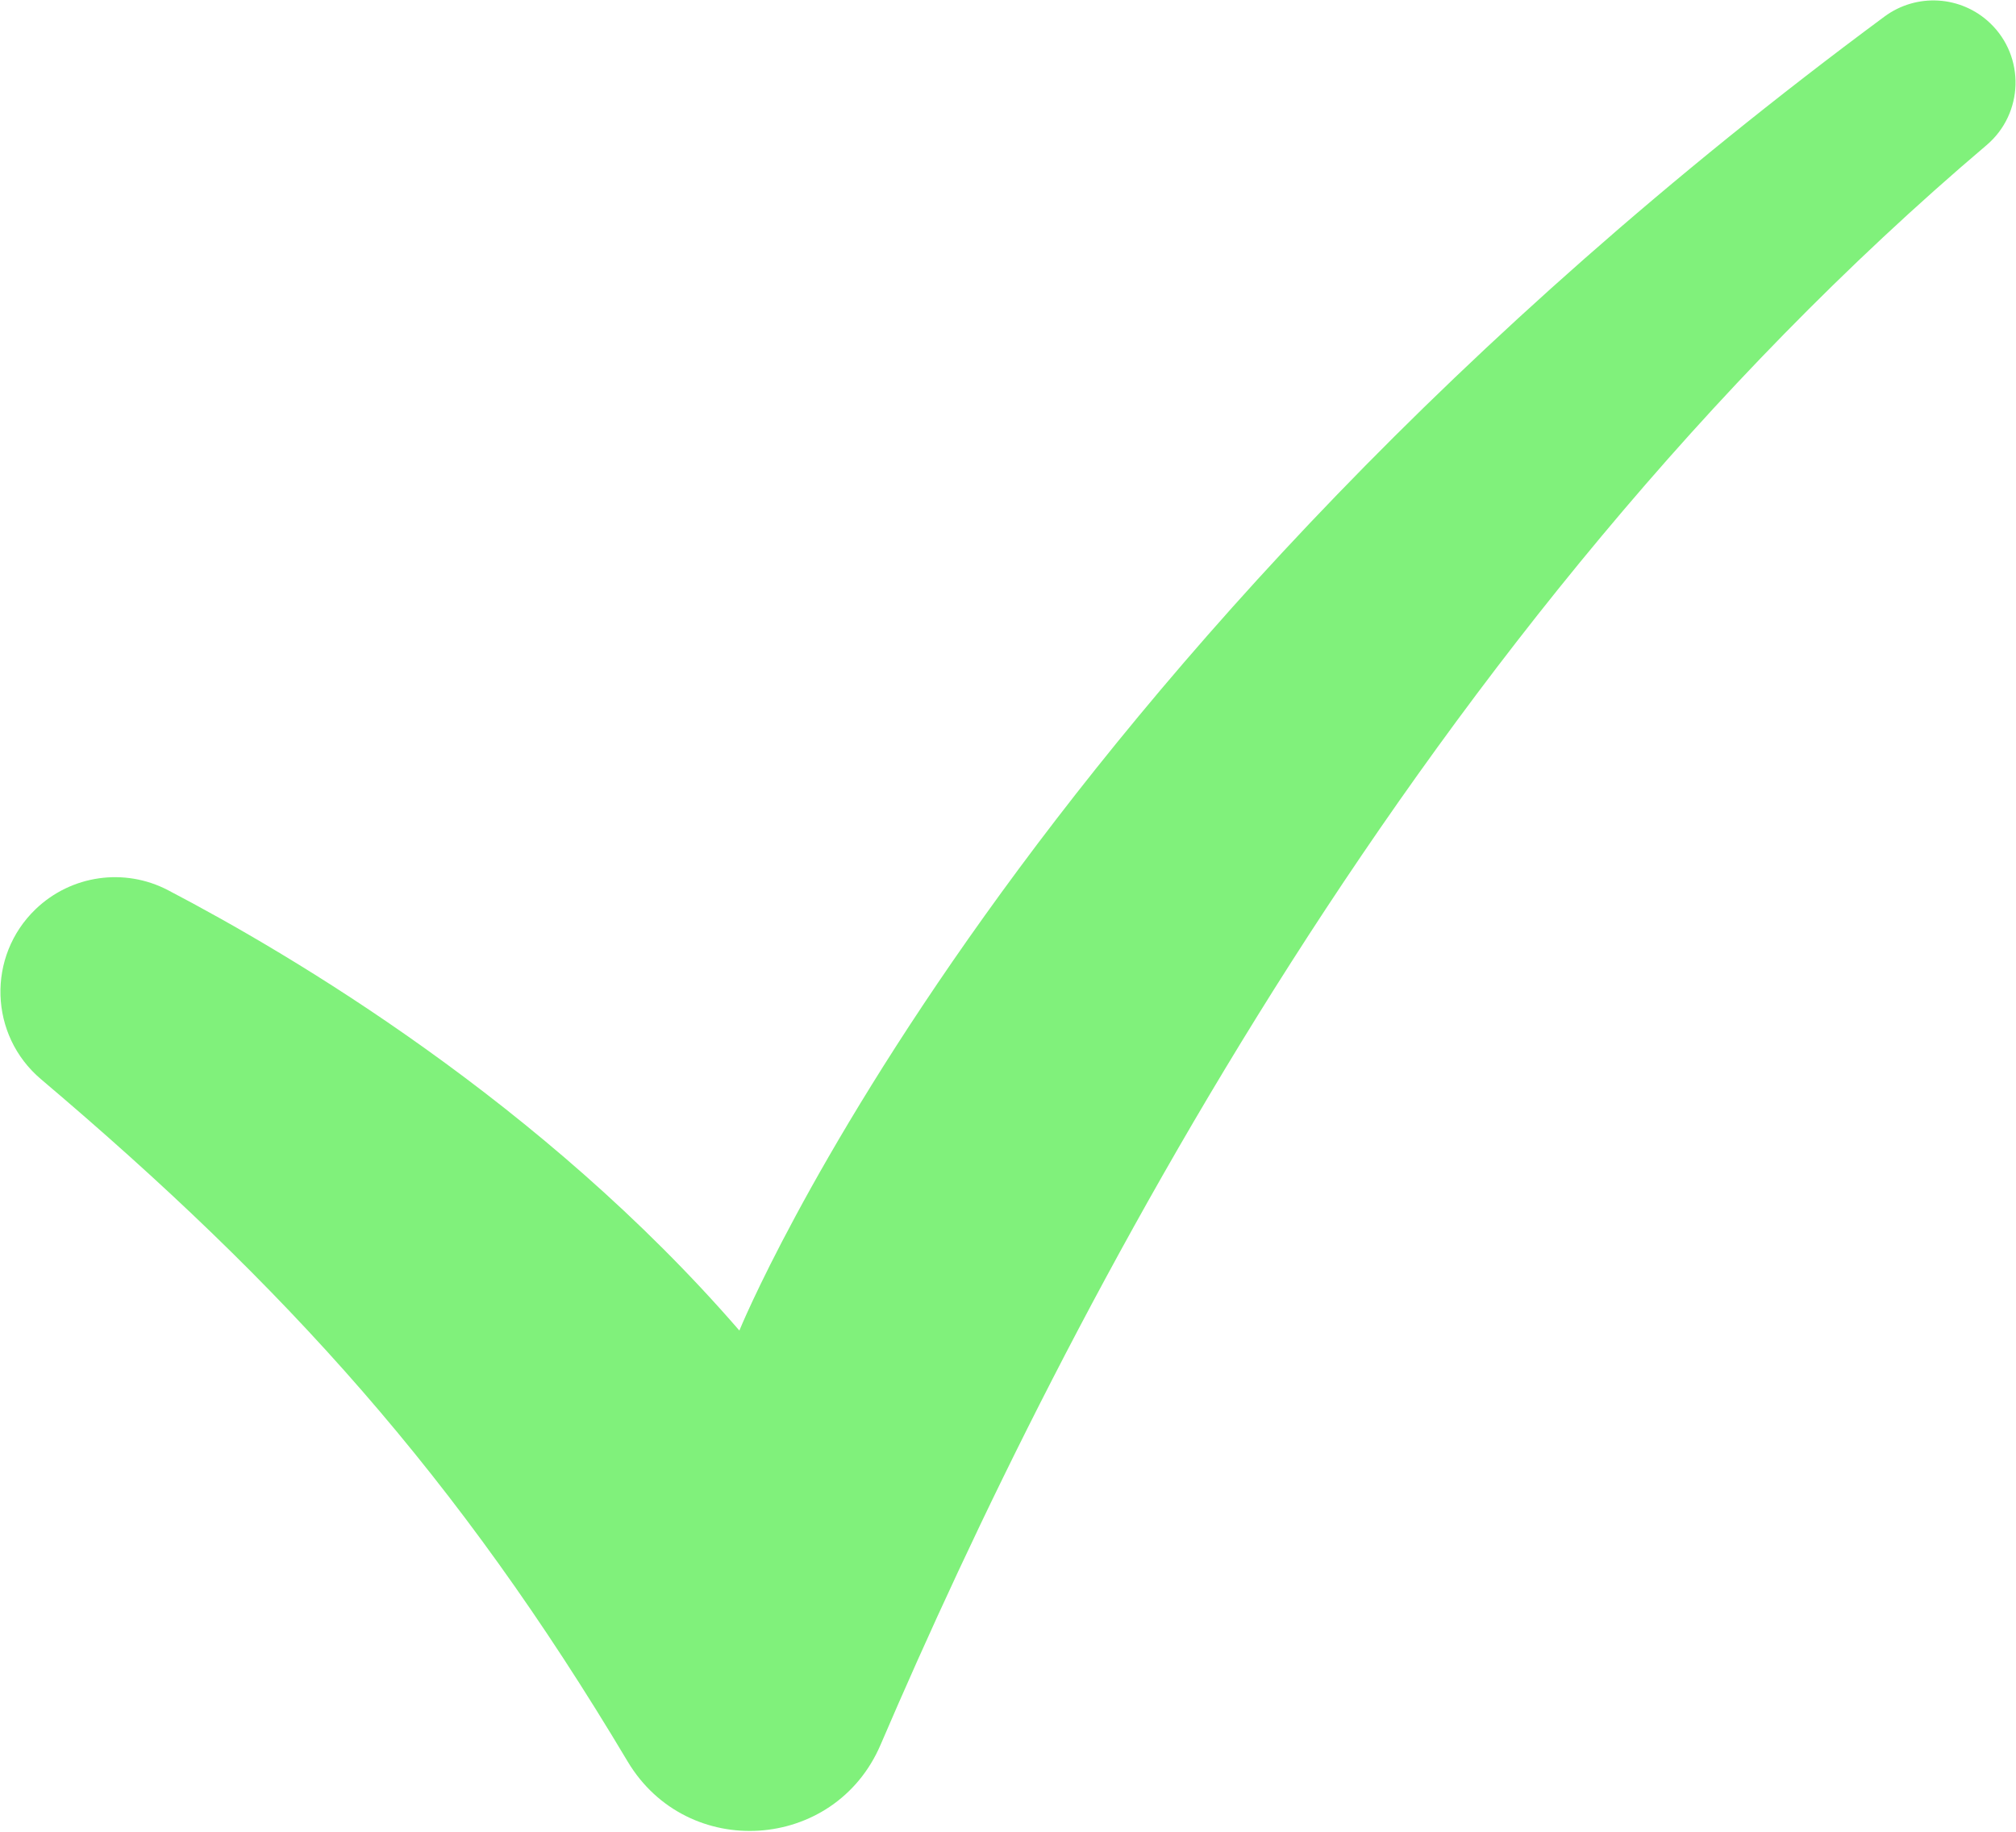 <?xml version="1.0" encoding="UTF-8" standalone="no"?><!DOCTYPE svg PUBLIC "-//W3C//DTD SVG 1.1//EN" "http://www.w3.org/Graphics/SVG/1.1/DTD/svg11.dtd"><svg width="100%" height="100%" viewBox="0 0 1010 918" version="1.1" xmlns="http://www.w3.org/2000/svg" xmlns:xlink="http://www.w3.org/1999/xlink" xml:space="preserve" xmlns:serif="http://www.serif.com/" style="fill-rule:evenodd;clip-rule:evenodd;stroke-linejoin:round;stroke-miterlimit:2;"><path d="M995.22,72.753c-283.325,240.366 -460.752,583.931 -554.078,801.467c-22.961,53.52 -96.887,58.33 -126.714,8.31c-85.256,-142.97 -171.231,-237.958 -293.92,-341.84c-25.969,-21.988 -27.184,-61.633 -2.636,-85.197c17.776,-17.063 44.458,-20.895 66.298,-9.486c61.592,32.175 187.463,106.499 286.246,220.631c-0,-0 136.347,-334.583 573.674,-658.329c16.08,-11.9 38.38,-10.554 52.88,3.224c17.74,16.865 16.92,45.382 -1.75,61.22Z" style="fill:#80f17b;fill-rule:nonzero;"/></svg>